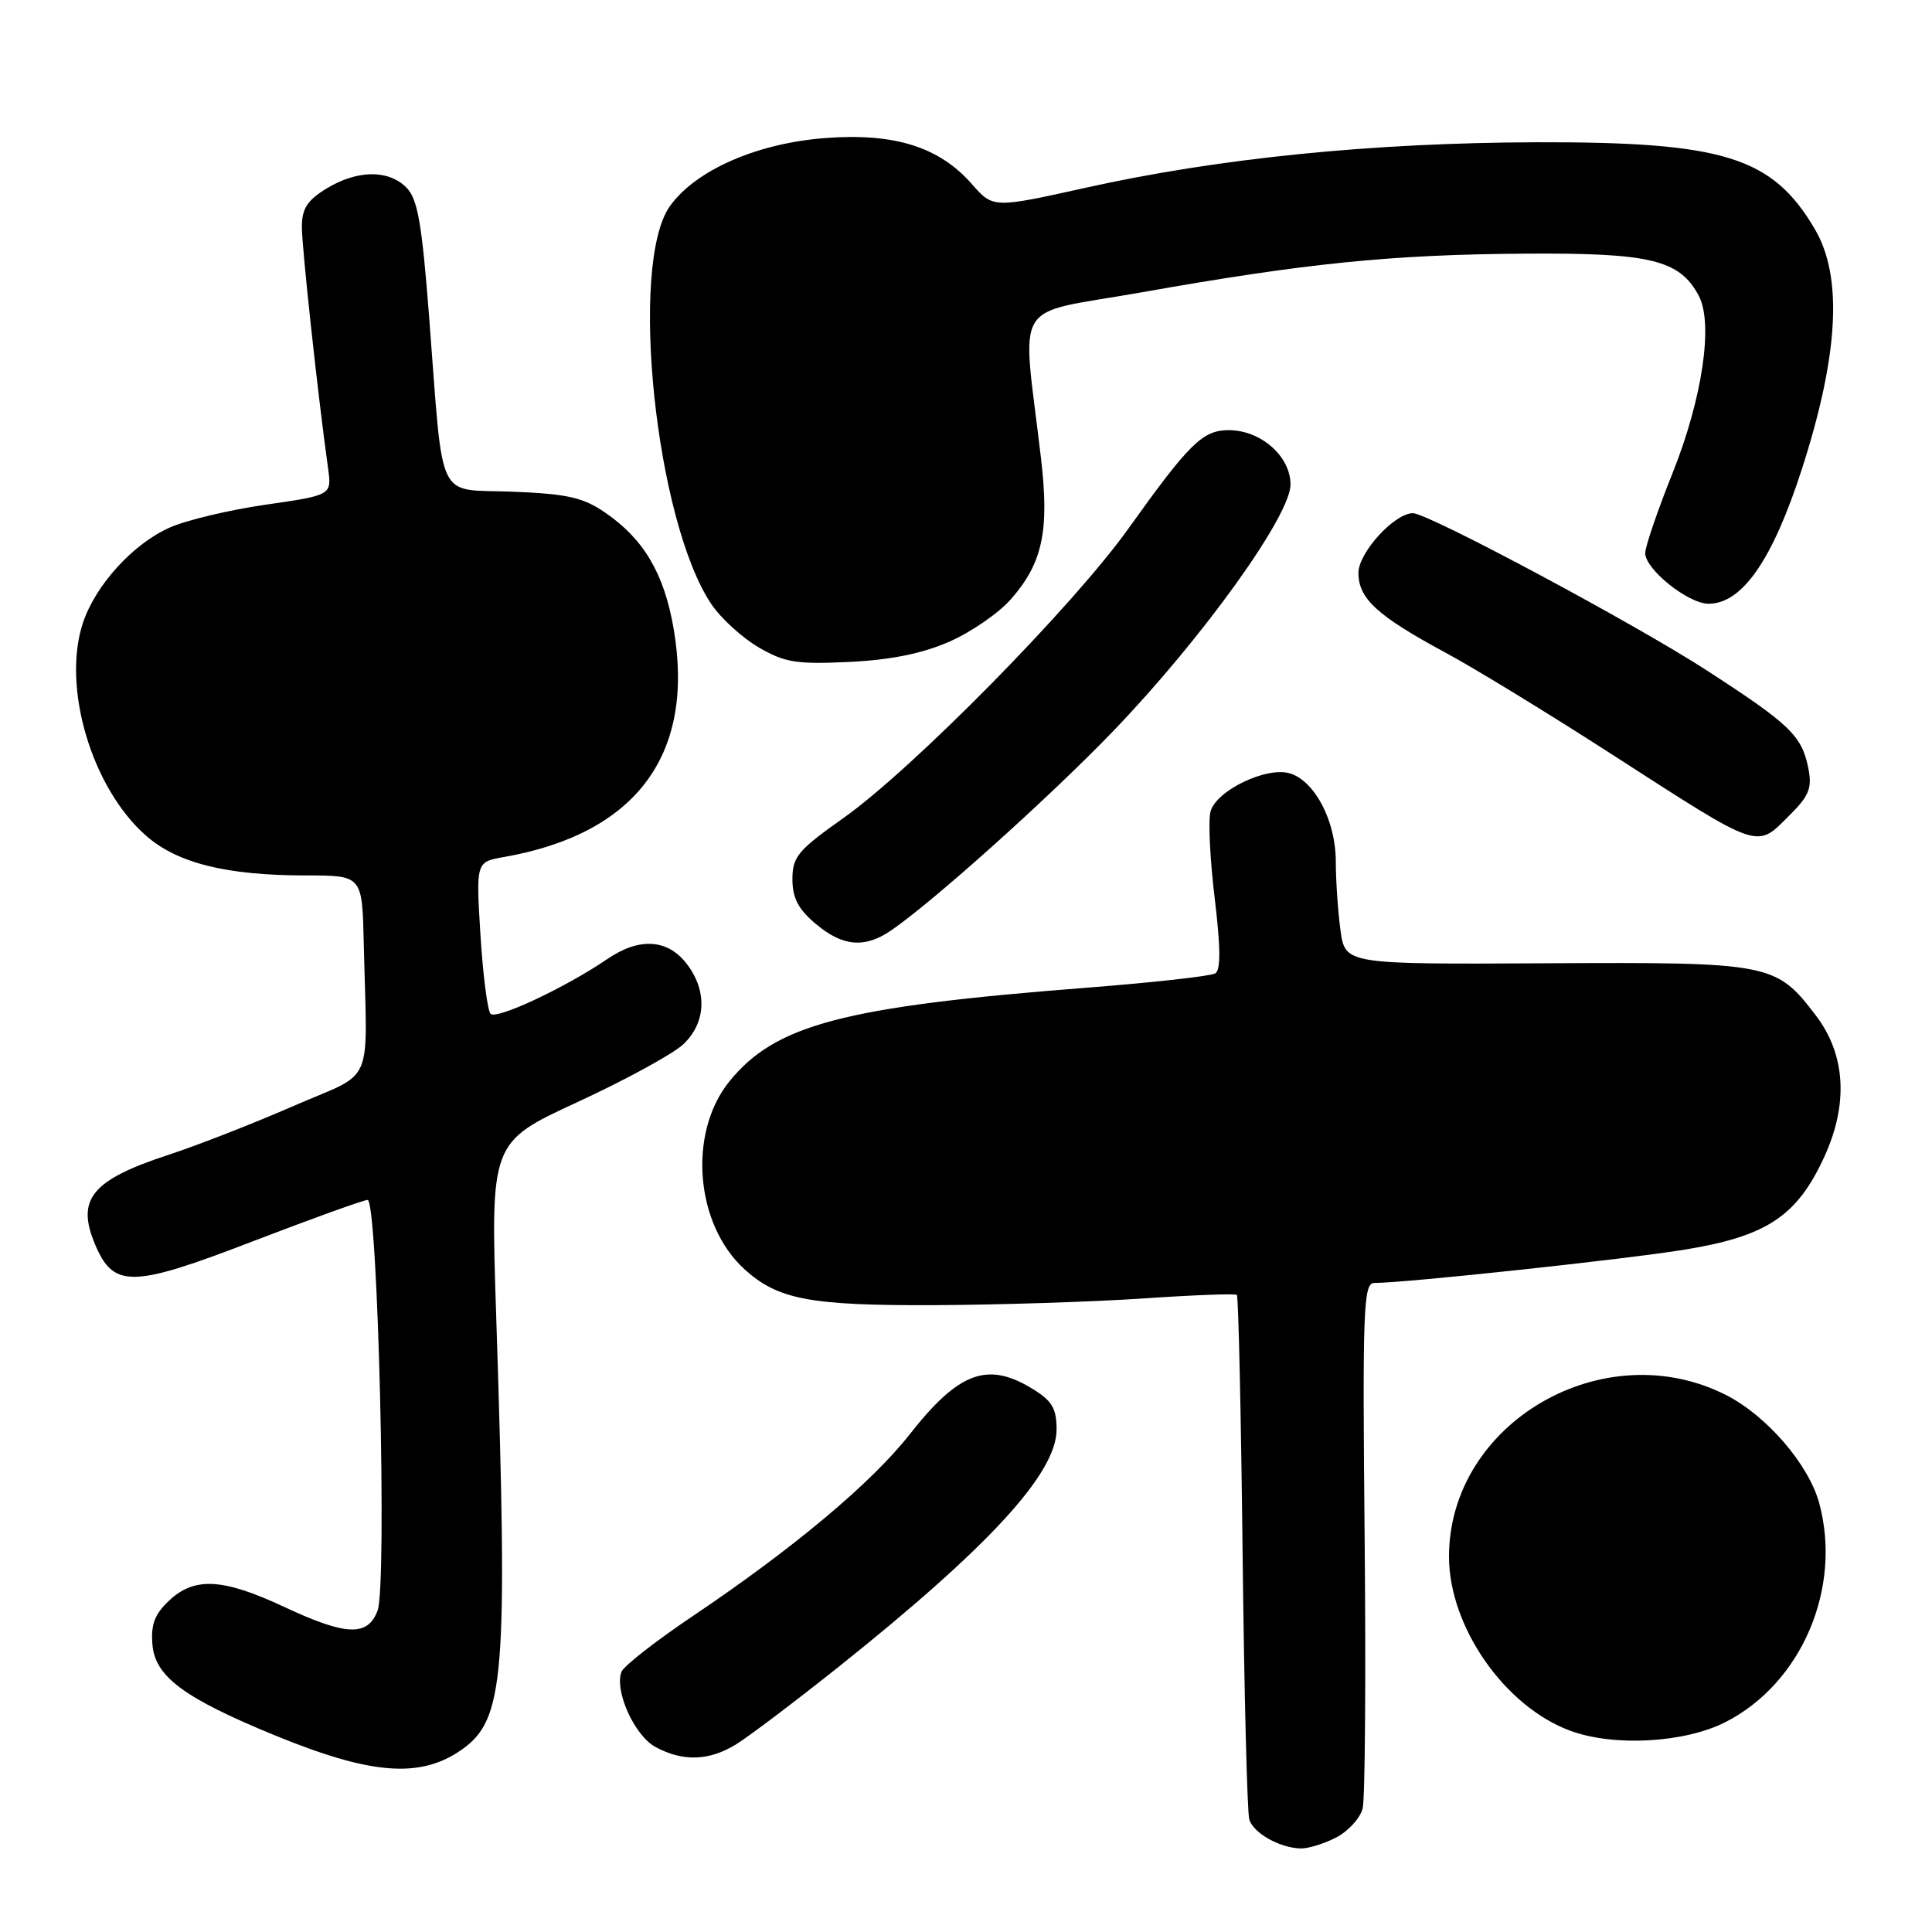 <?xml version="1.0" encoding="UTF-8" standalone="no"?>
<!DOCTYPE svg PUBLIC "-//W3C//DTD SVG 1.1//EN" "http://www.w3.org/Graphics/SVG/1.1/DTD/svg11.dtd" >
<svg xmlns="http://www.w3.org/2000/svg" xmlns:xlink="http://www.w3.org/1999/xlink" version="1.1" viewBox="0 0 256 256">
 <g >
 <path fill="currentColor"
d=" M 177.04 243.48 C 178.65 242.65 180.24 240.91 180.56 239.62 C 180.88 238.34 181.00 222.14 180.82 203.64 C 180.53 173.43 180.66 170.00 182.09 170.00 C 186.19 170.00 215.46 166.86 223.32 165.57 C 234.13 163.80 238.14 161.13 241.74 153.26 C 244.95 146.25 244.55 139.72 240.60 134.54 C 235.32 127.62 234.63 127.48 204.87 127.64 C 178.24 127.78 178.24 127.78 177.62 123.25 C 177.28 120.76 177.00 116.65 177.00 114.11 C 176.99 108.81 174.25 103.53 170.96 102.49 C 167.87 101.51 161.10 104.76 160.39 107.57 C 160.08 108.80 160.34 113.98 160.96 119.07 C 161.74 125.55 161.76 128.53 161.03 128.98 C 160.45 129.34 152.71 130.20 143.84 130.89 C 111.80 133.38 102.75 135.76 96.65 143.29 C 91.12 150.12 92.11 162.27 98.68 168.21 C 103.09 172.20 107.34 173.00 123.72 172.94 C 132.40 172.90 144.90 172.50 151.50 172.05 C 158.10 171.60 163.67 171.39 163.89 171.58 C 164.10 171.78 164.44 187.14 164.65 205.72 C 164.86 224.30 165.26 240.22 165.54 241.11 C 166.10 242.89 169.52 244.83 172.30 244.93 C 173.29 244.97 175.42 244.32 177.04 243.48 Z  M 61.12 231.88 C 66.87 227.87 67.31 222.33 65.75 174.43 C 64.99 151.36 64.99 151.36 76.50 146.04 C 82.83 143.12 89.13 139.68 90.50 138.41 C 93.59 135.54 93.76 131.24 90.93 127.63 C 88.40 124.42 84.68 124.21 80.50 127.06 C 74.93 130.86 65.76 135.16 65.00 134.33 C 64.59 133.87 63.99 129.16 63.66 123.85 C 63.07 114.21 63.07 114.21 66.78 113.56 C 84.32 110.47 92.12 99.98 89.26 83.31 C 88.01 76.01 85.31 71.43 80.17 67.91 C 77.25 65.91 75.16 65.44 67.90 65.15 C 57.67 64.75 58.80 67.12 56.87 42.09 C 55.90 29.51 55.34 26.34 53.84 24.84 C 51.45 22.45 47.32 22.51 43.25 24.99 C 40.71 26.54 40.00 27.65 40.00 30.07 C 40.00 32.81 42.11 52.30 43.47 62.05 C 43.96 65.61 43.96 65.61 35.23 66.87 C 30.43 67.56 24.70 68.92 22.50 69.90 C 17.63 72.05 12.64 77.54 10.98 82.56 C 8.18 91.05 12.15 104.42 19.36 110.74 C 23.50 114.38 30.02 116.00 40.55 116.00 C 48.00 116.00 48.00 116.00 48.20 125.00 C 48.65 144.48 49.81 141.79 38.89 146.55 C 33.60 148.86 26.17 151.76 22.39 153.00 C 12.15 156.35 10.07 158.88 12.59 164.87 C 15.04 170.70 17.46 170.66 33.45 164.50 C 41.31 161.48 48.18 159.00 48.71 159.00 C 50.07 159.00 51.31 210.06 50.03 213.42 C 48.72 216.88 45.86 216.76 37.67 212.93 C 29.55 209.13 25.78 208.92 22.43 212.07 C 20.49 213.89 19.97 215.25 20.20 217.94 C 20.56 222.16 24.39 225.00 36.34 229.91 C 49.14 235.17 55.65 235.69 61.12 231.88 Z  M 97.50 231.16 C 99.15 230.15 105.21 225.57 110.98 220.98 C 130.99 205.02 140.00 195.23 140.00 189.43 C 140.00 186.60 139.41 185.61 136.75 183.99 C 130.83 180.38 127.02 181.80 120.53 190.07 C 115.46 196.52 105.13 205.17 91.78 214.15 C 86.89 217.44 82.65 220.75 82.35 221.52 C 81.39 224.03 84.07 229.97 86.83 231.47 C 90.47 233.45 93.92 233.34 97.50 231.16 Z  M 228.65 228.18 C 238.72 223.04 244.10 210.46 241.06 199.19 C 239.67 194.06 234.13 187.62 228.75 184.87 C 212.51 176.59 192.00 188.52 192.00 206.26 C 192.00 215.55 199.39 226.15 208.09 229.34 C 213.88 231.47 223.24 230.94 228.65 228.18 Z  M 118.03 123.32 C 123.61 119.51 139.07 105.64 147.51 96.87 C 159.31 84.60 171.00 68.34 171.00 64.20 C 171.00 60.46 167.07 57.00 162.82 57.00 C 159.36 57.00 157.62 58.71 149.50 70.07 C 142.15 80.35 120.92 101.91 111.75 108.40 C 105.73 112.66 105.00 113.53 105.00 116.50 C 105.00 118.98 105.78 120.48 108.08 122.41 C 111.65 125.42 114.56 125.68 118.03 123.32 Z  M 237.19 107.96 C 239.73 105.43 240.13 104.40 239.61 101.78 C 238.75 97.48 237.18 95.97 226.15 88.83 C 216.61 82.64 189.23 68.00 187.22 68.00 C 184.77 68.00 180.00 73.23 180.00 75.91 C 180.00 79.32 182.48 81.59 191.50 86.46 C 195.35 88.53 205.23 94.57 213.45 99.87 C 233.57 112.83 232.64 112.51 237.19 107.96 Z  M 125.76 85.04 C 128.65 83.78 132.34 81.24 133.95 79.40 C 138.16 74.61 139.07 70.32 137.93 60.66 C 135.41 39.19 133.82 41.82 151.13 38.76 C 173.05 34.87 184.35 33.73 202.00 33.61 C 218.70 33.49 222.55 34.42 225.09 39.18 C 227.05 42.83 225.58 52.80 221.63 62.67 C 219.63 67.66 218.00 72.44 218.00 73.29 C 218.00 75.44 223.70 80.00 226.39 80.00 C 230.87 80.00 234.91 74.14 238.81 62.00 C 243.63 46.98 244.18 36.69 240.50 30.40 C 234.86 20.79 228.46 18.79 203.57 18.85 C 181.79 18.92 161.47 20.96 143.85 24.88 C 131.59 27.60 131.59 27.60 128.75 24.36 C 124.44 19.46 118.51 17.60 109.38 18.29 C 100.33 18.97 92.18 22.54 88.77 27.31 C 83.31 34.98 86.86 69.08 94.27 80.07 C 95.53 81.94 98.35 84.51 100.53 85.78 C 103.98 87.79 105.54 88.04 112.50 87.71 C 117.97 87.45 122.17 86.61 125.76 85.04 Z "/>
</g>
</svg>